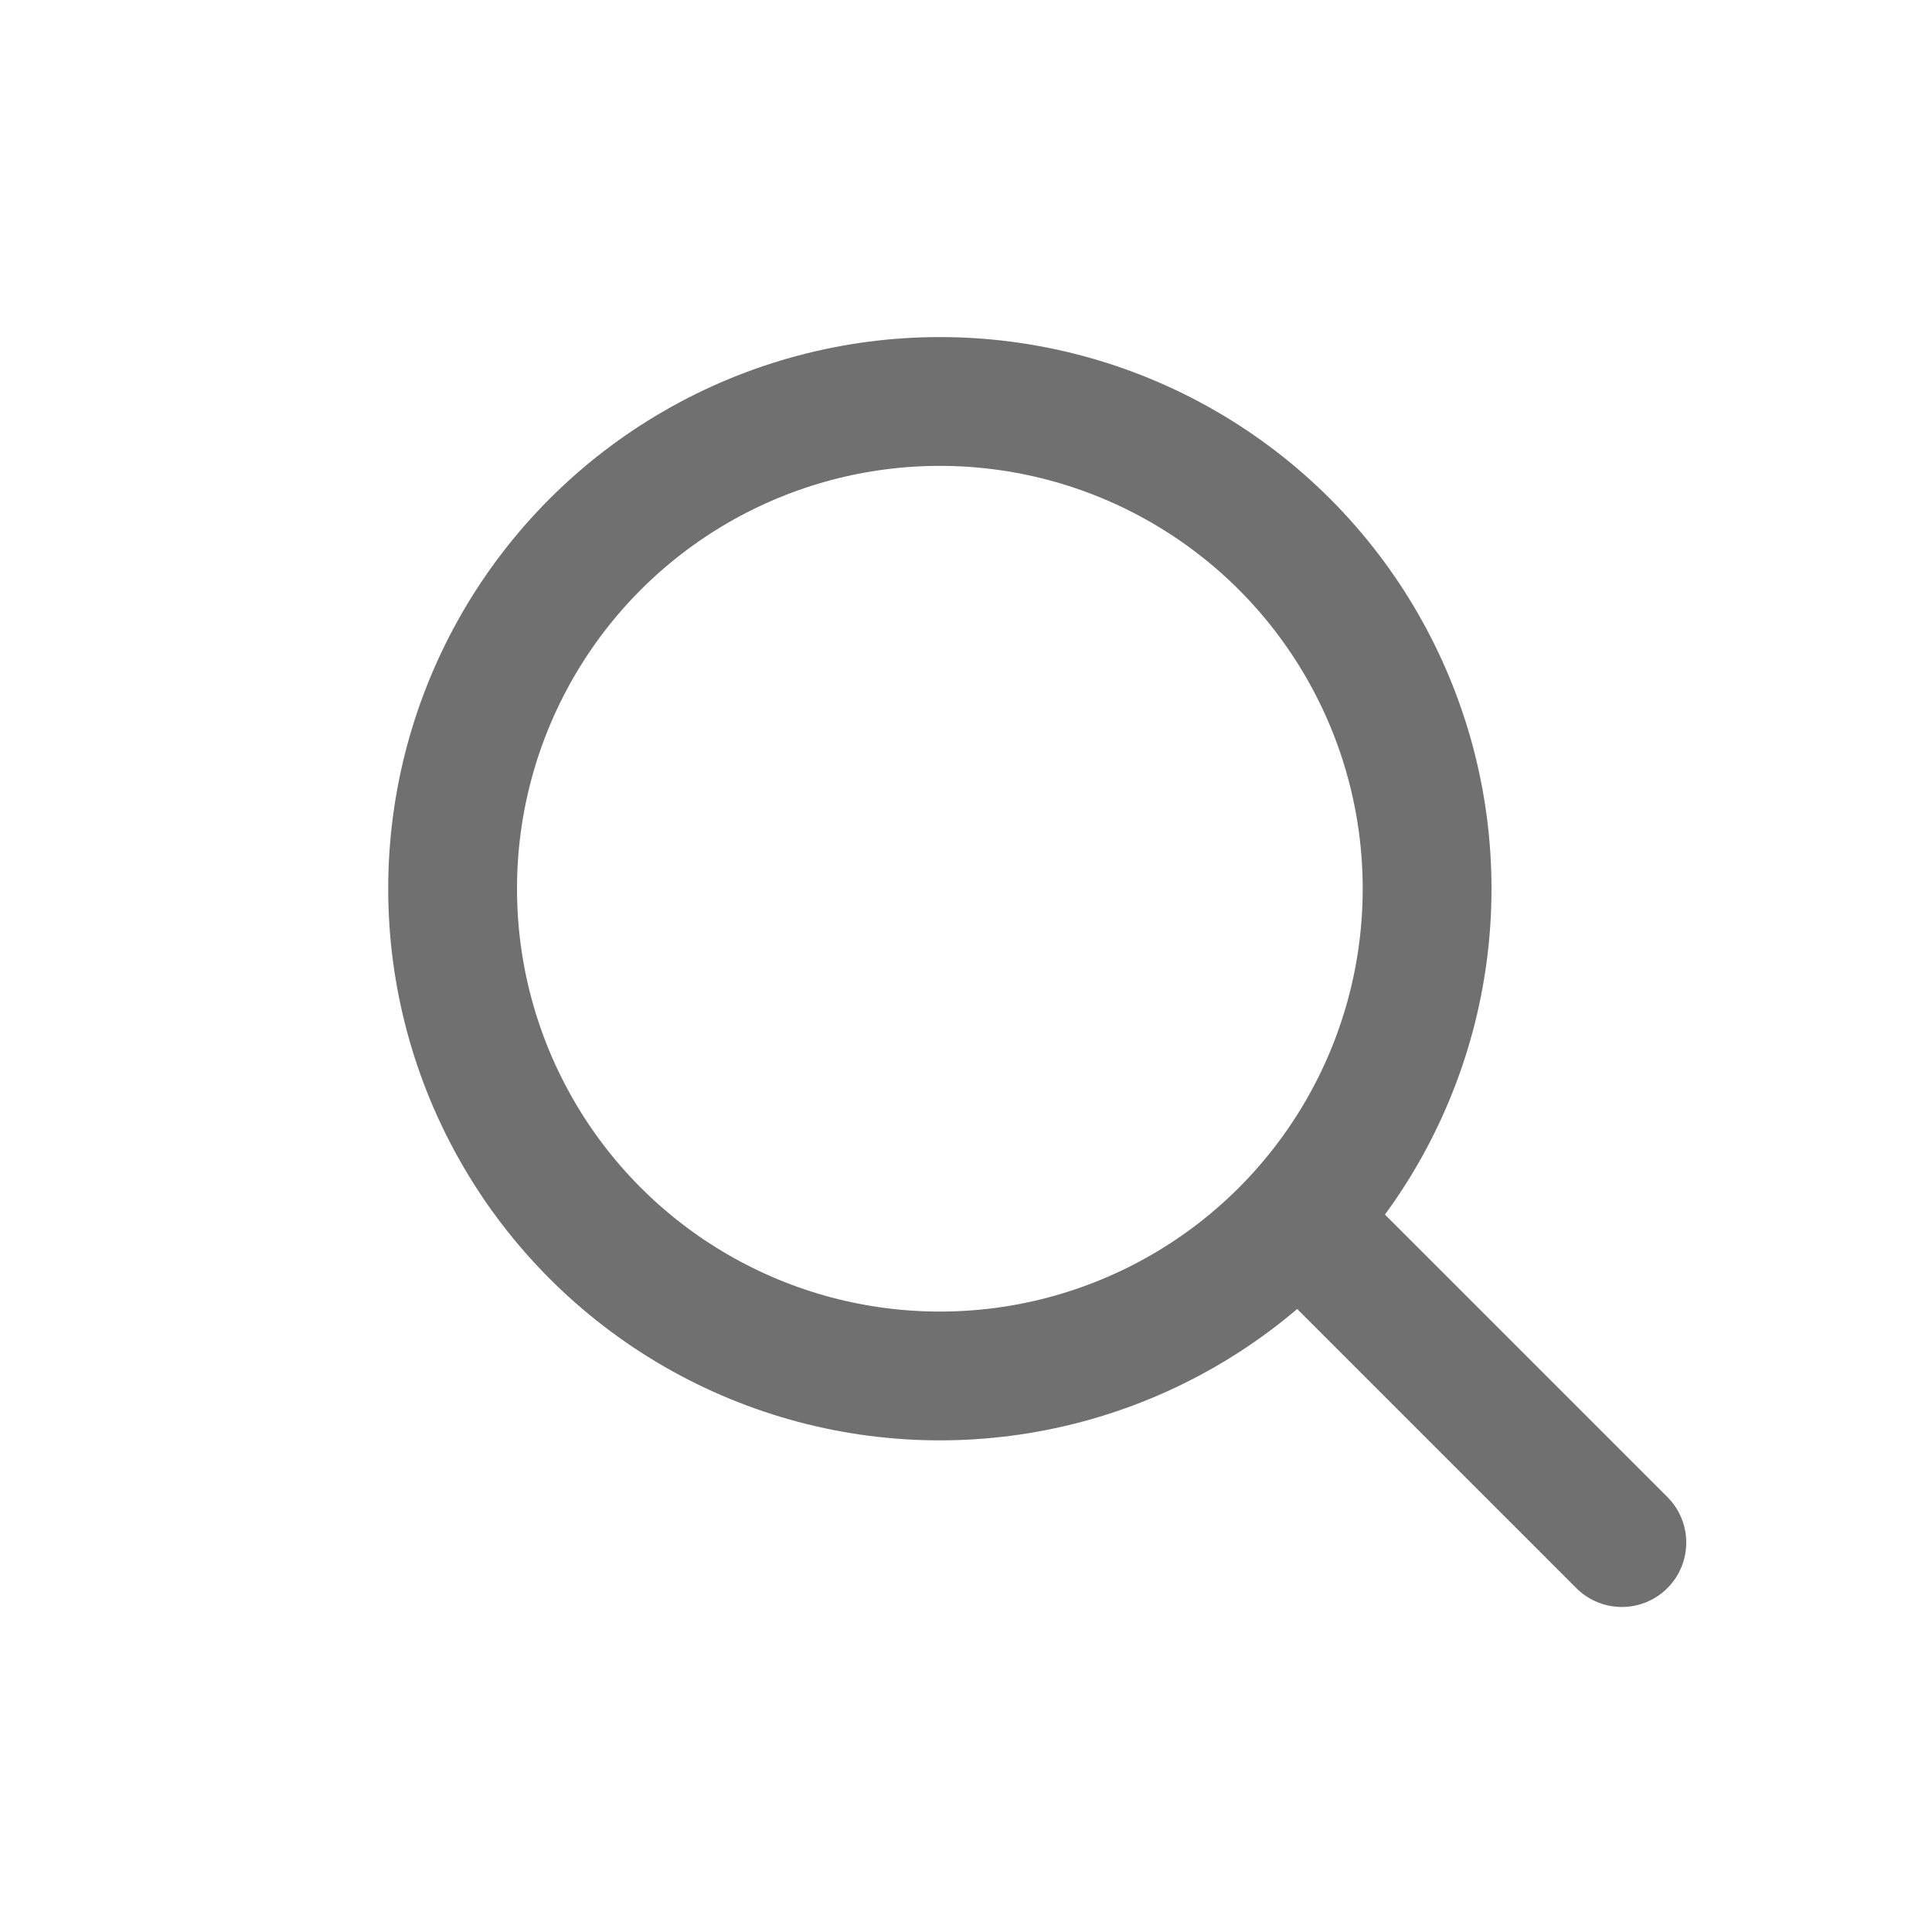 <svg xmlns="http://www.w3.org/2000/svg" width="30" height="30" viewBox="0 0 30 30">
    <g data-name="그룹 6">
        <g data-name="타원 6" style="stroke:#707070;stroke-width:2px;fill:none" transform="translate(6.028 5.234)">
            <circle cx="8.566" cy="8.566" r="8.566" style="stroke:none"/>
            <circle cx="8.566" cy="8.566" r="7.566" style="fill:none"/>
        </g>
        <path data-name="패스 28" d="m1554.023 96.472 5 5" transform="translate(-1533.839 -77.519)" style="stroke-linecap:round;stroke:#707070;stroke-width:2px;fill:none"/>
    </g>
    <path data-name="사각형 341164" style="fill:none" d="M0 0h30v30H0z"/>
</svg>
